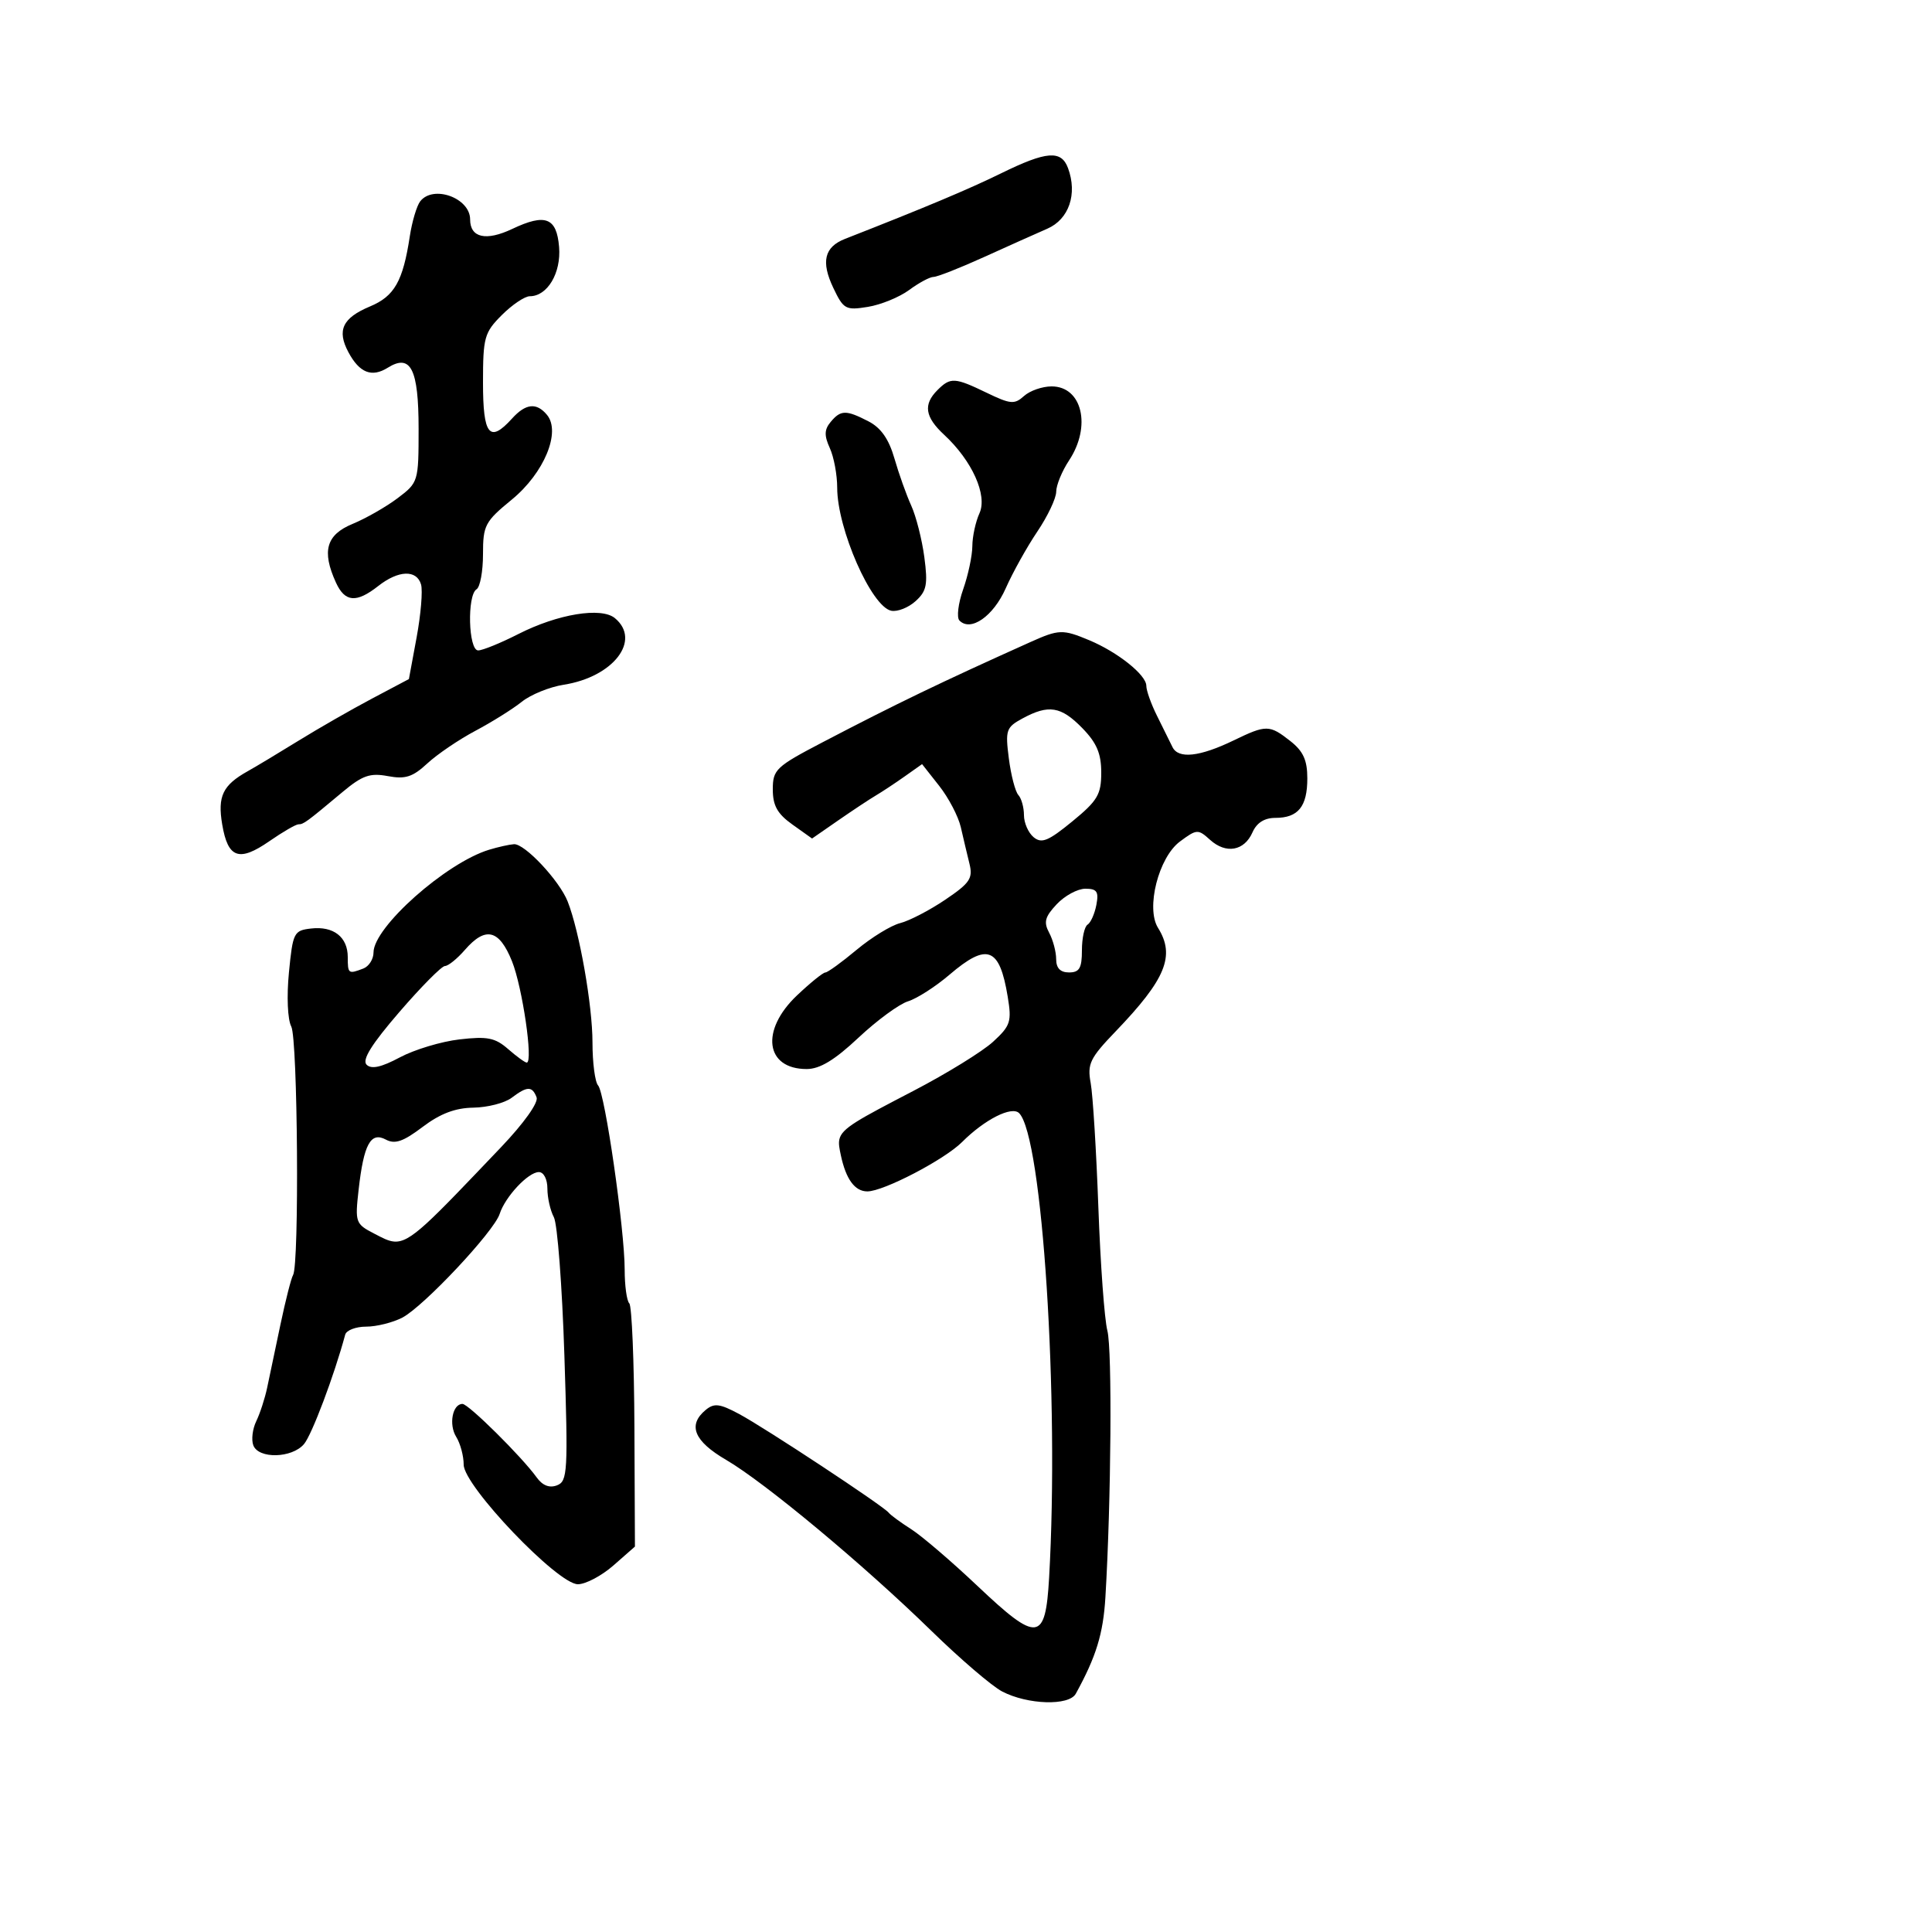 <svg xmlns="http://www.w3.org/2000/svg" width="300" height="300" viewBox="0 0 300 300" version="1.1">
  <defs/>
  <path d="M160,99.7 C164.424,97.713 165.024,97.694 169.128,99.409 C173.563,101.263 178,104.804 178,106.492 C178,107.232 178.751,109.337 179.669,111.169 C180.586,113.001 181.662,115.175 182.06,116 C182.968,117.884 186.285,117.523 191.566,114.968 C196.632,112.516 197.122,112.522 200.365,115.073 C202.37,116.649 203,118.037 203,120.873 C203,125.246 201.579,127 198.037,127 C196.341,127 195.14,127.759 194.487,129.244 C193.213,132.142 190.37,132.645 187.901,130.411 C186.034,128.721 185.836,128.732 183.226,130.667 C179.905,133.13 177.901,141.011 179.816,144.076 C182.52,148.406 181.032,152.04 173.226,160.164 C169.241,164.311 168.813,165.197 169.36,168.164 C169.697,169.999 170.235,178.7 170.554,187.5 C170.873,196.3 171.502,204.907 171.952,206.628 C172.714,209.537 172.541,233.103 171.648,248 C171.307,253.693 170.22,257.237 167.048,263 C165.994,264.914 159.573,264.717 155.611,262.651 C154.022,261.822 149.072,257.58 144.611,253.225 C134.116,242.98 118.784,230.211 112.75,226.688 C107.764,223.778 106.744,221.287 109.577,218.936 C110.893,217.844 111.75,217.947 114.769,219.564 C118.809,221.728 137.221,233.877 138,234.894 C138.275,235.253 139.849,236.407 141.499,237.459 C143.148,238.511 147.77,242.469 151.77,246.255 C161.123,255.108 162.334,254.97 162.905,244.989 C164.496,217.2 161.866,176.466 158.248,172.848 C157.101,171.701 152.898,173.829 149.394,177.333 C146.657,180.07 137.199,185 134.684,185 C132.742,185 131.365,183.128 130.571,179.409 C130.346,178.353 130.184,177.596 130.339,176.911 C130.735,175.17 133.184,173.896 141.864,169.376 C147.015,166.694 152.568,163.269 154.205,161.764 C156.914,159.274 157.118,158.647 156.477,154.764 C155.207,147.061 153.3,146.343 147.43,151.357 C145.268,153.204 142.375,155.061 141,155.484 C139.625,155.907 136.164,158.446 133.31,161.126 C129.598,164.612 127.305,166 125.26,166 C118.835,166 118.04,159.984 123.75,154.572 C125.813,152.617 127.795,151.013 128.155,151.009 C128.516,151.004 130.7,149.422 133.008,147.493 C135.317,145.565 138.363,143.696 139.779,143.341 C141.194,142.986 144.339,141.354 146.767,139.715 C150.609,137.122 151.099,136.395 150.537,134.118 C150.182,132.678 149.578,130.129 149.196,128.453 C148.813,126.777 147.303,123.887 145.839,122.03 L143.178,118.653 L140.457,120.577 C138.96,121.635 136.945,122.966 135.98,123.536 C135.014,124.106 132.395,125.84 130.16,127.389 L126.097,130.205 L123.048,128.034 C120.71,126.369 120,125.099 120,122.58 C120,119.499 120.479,119.047 127.75,115.249 C139.168,109.285 146.157,105.916 160,99.7 Z M75.953,131.945 C77.354,131.52 79.088,131.133 79.806,131.086 C81.469,130.977 86.861,136.726 88.145,139.977 C89.974,144.608 92,156.112 92,161.865 C92,165.019 92.393,168.027 92.873,168.55 C93.939,169.71 97,190.934 97,197.166 C97,199.641 97.322,201.989 97.716,202.383 C98.11,202.777 98.468,211.436 98.512,221.625 L98.592,240.151 L95.261,243.076 C93.429,244.684 90.942,246 89.733,246 C86.588,246 72,230.725 72,227.431 C72,226.079 71.479,224.139 70.842,223.119 C69.65,221.21 70.259,218 71.813,218 C72.745,218 81.026,226.203 83.335,229.412 C84.243,230.674 85.316,231.093 86.489,230.643 C88.139,230.01 88.221,228.558 87.636,210.42 C87.29,199.673 86.555,190.037 86.003,189.006 C85.451,187.975 85,185.977 85,184.566 C85,183.102 84.431,182 83.674,182 C82.027,182 78.448,185.821 77.586,188.5 C76.702,191.246 65.77,202.888 62.464,204.603 C60.983,205.371 58.459,206 56.854,206 C55.25,206 53.786,206.563 53.601,207.25 C51.899,213.58 48.411,222.837 47.195,224.25 C45.308,226.444 40.153,226.563 39.336,224.433 C39.005,223.57 39.21,221.883 39.792,220.683 C40.373,219.482 41.133,217.15 41.48,215.5 C41.827,213.85 42.758,209.424 43.55,205.664 C44.341,201.904 45.222,198.45 45.507,197.989 C46.488,196.401 46.235,161.307 45.228,159.395 C44.657,158.309 44.502,154.726 44.866,151 C45.471,144.796 45.628,144.485 48.31,144.178 C51.795,143.778 54,145.501 54,148.622 C54,151.217 54.093,151.285 56.418,150.393 C57.288,150.059 58,148.935 58,147.896 C58,143.977 69.252,133.98 75.953,131.945 Z M65.259,31.25 C67.295,28.669 73,30.745 73,34.067 C73,36.923 75.469,37.48 79.548,35.544 C84.69,33.104 86.439,33.781 86.816,38.356 C87.148,42.39 85,46 82.268,46 C81.486,46 79.531,47.315 77.923,48.923 C75.207,51.639 75,52.382 75,59.423 C75,67.593 76.015,68.851 79.5,65 C81.635,62.641 83.31,62.463 84.937,64.424 C87.139,67.077 84.483,73.47 79.474,77.575 C75.301,80.994 75,81.565 75,86.061 C75,88.713 74.55,91.16 74,91.5 C72.503,92.425 72.729,101.001 74.25,100.996 C74.938,100.994 77.75,99.847 80.5,98.448 C86.613,95.338 93.367,94.23 95.486,95.988 C99.628,99.426 95.239,105.124 87.523,106.327 C85.336,106.669 82.411,107.858 81.023,108.971 C79.636,110.084 76.396,112.112 73.824,113.477 C71.252,114.842 67.889,117.125 66.352,118.549 C64.078,120.657 62.936,121.023 60.224,120.514 C57.452,119.994 56.268,120.41 53.195,122.979 C47.559,127.692 47.14,128 46.346,128 C45.94,128 43.908,129.178 41.831,130.617 C37.121,133.881 35.391,133.272 34.506,128.035 C33.762,123.63 34.582,121.921 38.484,119.743 C39.709,119.059 43.263,116.925 46.381,115 C49.5,113.075 54.626,110.138 57.773,108.473 L63.494,105.445 L64.692,98.973 C65.351,95.413 65.66,91.713 65.378,90.75 C64.697,88.427 61.862,88.534 58.727,91 C55.335,93.668 53.558,93.52 52.161,90.453 C49.934,85.566 50.652,83.041 54.75,81.351 C56.813,80.5 59.962,78.7 61.75,77.351 C64.96,74.928 65,74.796 65,66.572 C65,57.284 63.78,54.871 60.211,57.1 C57.723,58.654 55.821,57.903 54.101,54.689 C52.279,51.284 53.185,49.367 57.463,47.58 C61.25,45.997 62.571,43.668 63.634,36.691 C63.986,34.386 64.717,31.938 65.259,31.25 Z M145.571,60.571 C147.589,58.554 148.248,58.59 153.225,60.995 C156.904,62.772 157.534,62.827 159.006,61.495 C159.914,60.673 161.844,60 163.294,60 C168.045,60 169.506,66.206 166,71.5 C164.907,73.15 164.01,75.335 164.007,76.355 C164.003,77.375 162.682,80.163 161.071,82.549 C159.461,84.936 157.256,88.894 156.172,91.345 C154.243,95.705 150.722,98.153 148.977,96.349 C148.525,95.882 148.788,93.7 149.563,91.5 C150.337,89.3 150.977,86.284 150.985,84.797 C150.993,83.31 151.489,81.02 152.088,79.707 C153.365,76.903 150.956,71.542 146.606,67.511 C143.619,64.742 143.331,62.812 145.571,60.571 Z M155.443,26.917 C162.501,23.452 164.796,23.273 165.843,26.106 C167.331,30.127 165.99,34.047 162.625,35.513 C160.906,36.262 156.461,38.253 152.747,39.938 C149.033,41.622 145.528,43 144.957,43 C144.386,43 142.685,43.912 141.176,45.028 C139.668,46.143 136.781,47.324 134.76,47.652 C131.314,48.211 130.981,48.028 129.401,44.715 C127.455,40.633 128,38.352 131.222,37.091 C143.634,32.233 150.424,29.381 155.443,26.917 Z M79.441,170.468 C78.374,171.276 75.7,171.963 73.5,171.996 C70.685,172.038 68.35,172.926 65.619,174.993 C62.61,177.27 61.327,177.71 59.911,176.952 C57.556,175.692 56.481,177.676 55.685,184.749 C55.115,189.814 55.2,190.052 58.097,191.55 C59.375,192.211 60.274,192.718 61.207,192.79 C63.738,192.985 66.517,189.976 77.796,178.144 C81.347,174.418 83.634,171.21 83.321,170.394 C82.642,168.624 81.859,168.639 79.441,170.468 Z M128.975,65.53 C130.547,63.636 131.37,63.623 134.871,65.434 C136.796,66.429 138.023,68.186 138.885,71.184 C139.568,73.558 140.743,76.855 141.497,78.512 C142.251,80.169 143.166,83.772 143.531,86.52 C144.095,90.771 143.892,91.788 142.171,93.345 C141.059,94.352 139.364,95.023 138.405,94.838 C135.325,94.241 130,82.133 130,75.726 C130,73.728 129.484,70.961 128.853,69.577 C127.968,67.634 127.996,66.71 128.975,65.53 Z M72.187,147.5 C70.991,148.875 69.6,150 69.095,150 C68.591,150 65.408,153.21 62.023,157.134 C57.699,162.145 56.182,164.582 56.924,165.324 C57.667,166.067 59.204,165.729 62.091,164.188 C64.351,162.981 68.518,161.726 71.35,161.398 C75.678,160.896 76.884,161.136 78.903,162.901 C80.225,164.055 81.525,165 81.792,165 C82.83,165 81.122,153.278 79.497,149.25 C77.508,144.318 75.393,143.812 72.187,147.5 Z M158.772,111.56 C156.232,112.939 156.086,113.367 156.652,117.77 C156.986,120.372 157.651,122.927 158.13,123.45 C158.608,123.972 159,125.38 159,126.578 C159,127.775 159.674,129.315 160.499,129.999 C161.739,131.028 162.775,130.606 166.499,127.554 C170.433,124.33 171,123.375 171,119.968 C171,116.994 170.296,115.349 168.034,113.034 C164.745,109.67 162.82,109.364 158.772,111.56 Z M164.089,140.406 C162.25,142.363 162.031,143.189 162.914,144.84 C163.511,145.956 164,147.798 164,148.934 C164,150.333 164.645,151 166,151 C167.613,151 168,150.333 168,147.559 C168,145.666 168.396,143.873 168.881,143.574 C169.365,143.274 169.978,141.898 170.242,140.515 C170.637,138.448 170.333,138 168.536,138 C167.333,138 165.332,139.083 164.089,140.406 Z"/>
</svg>

